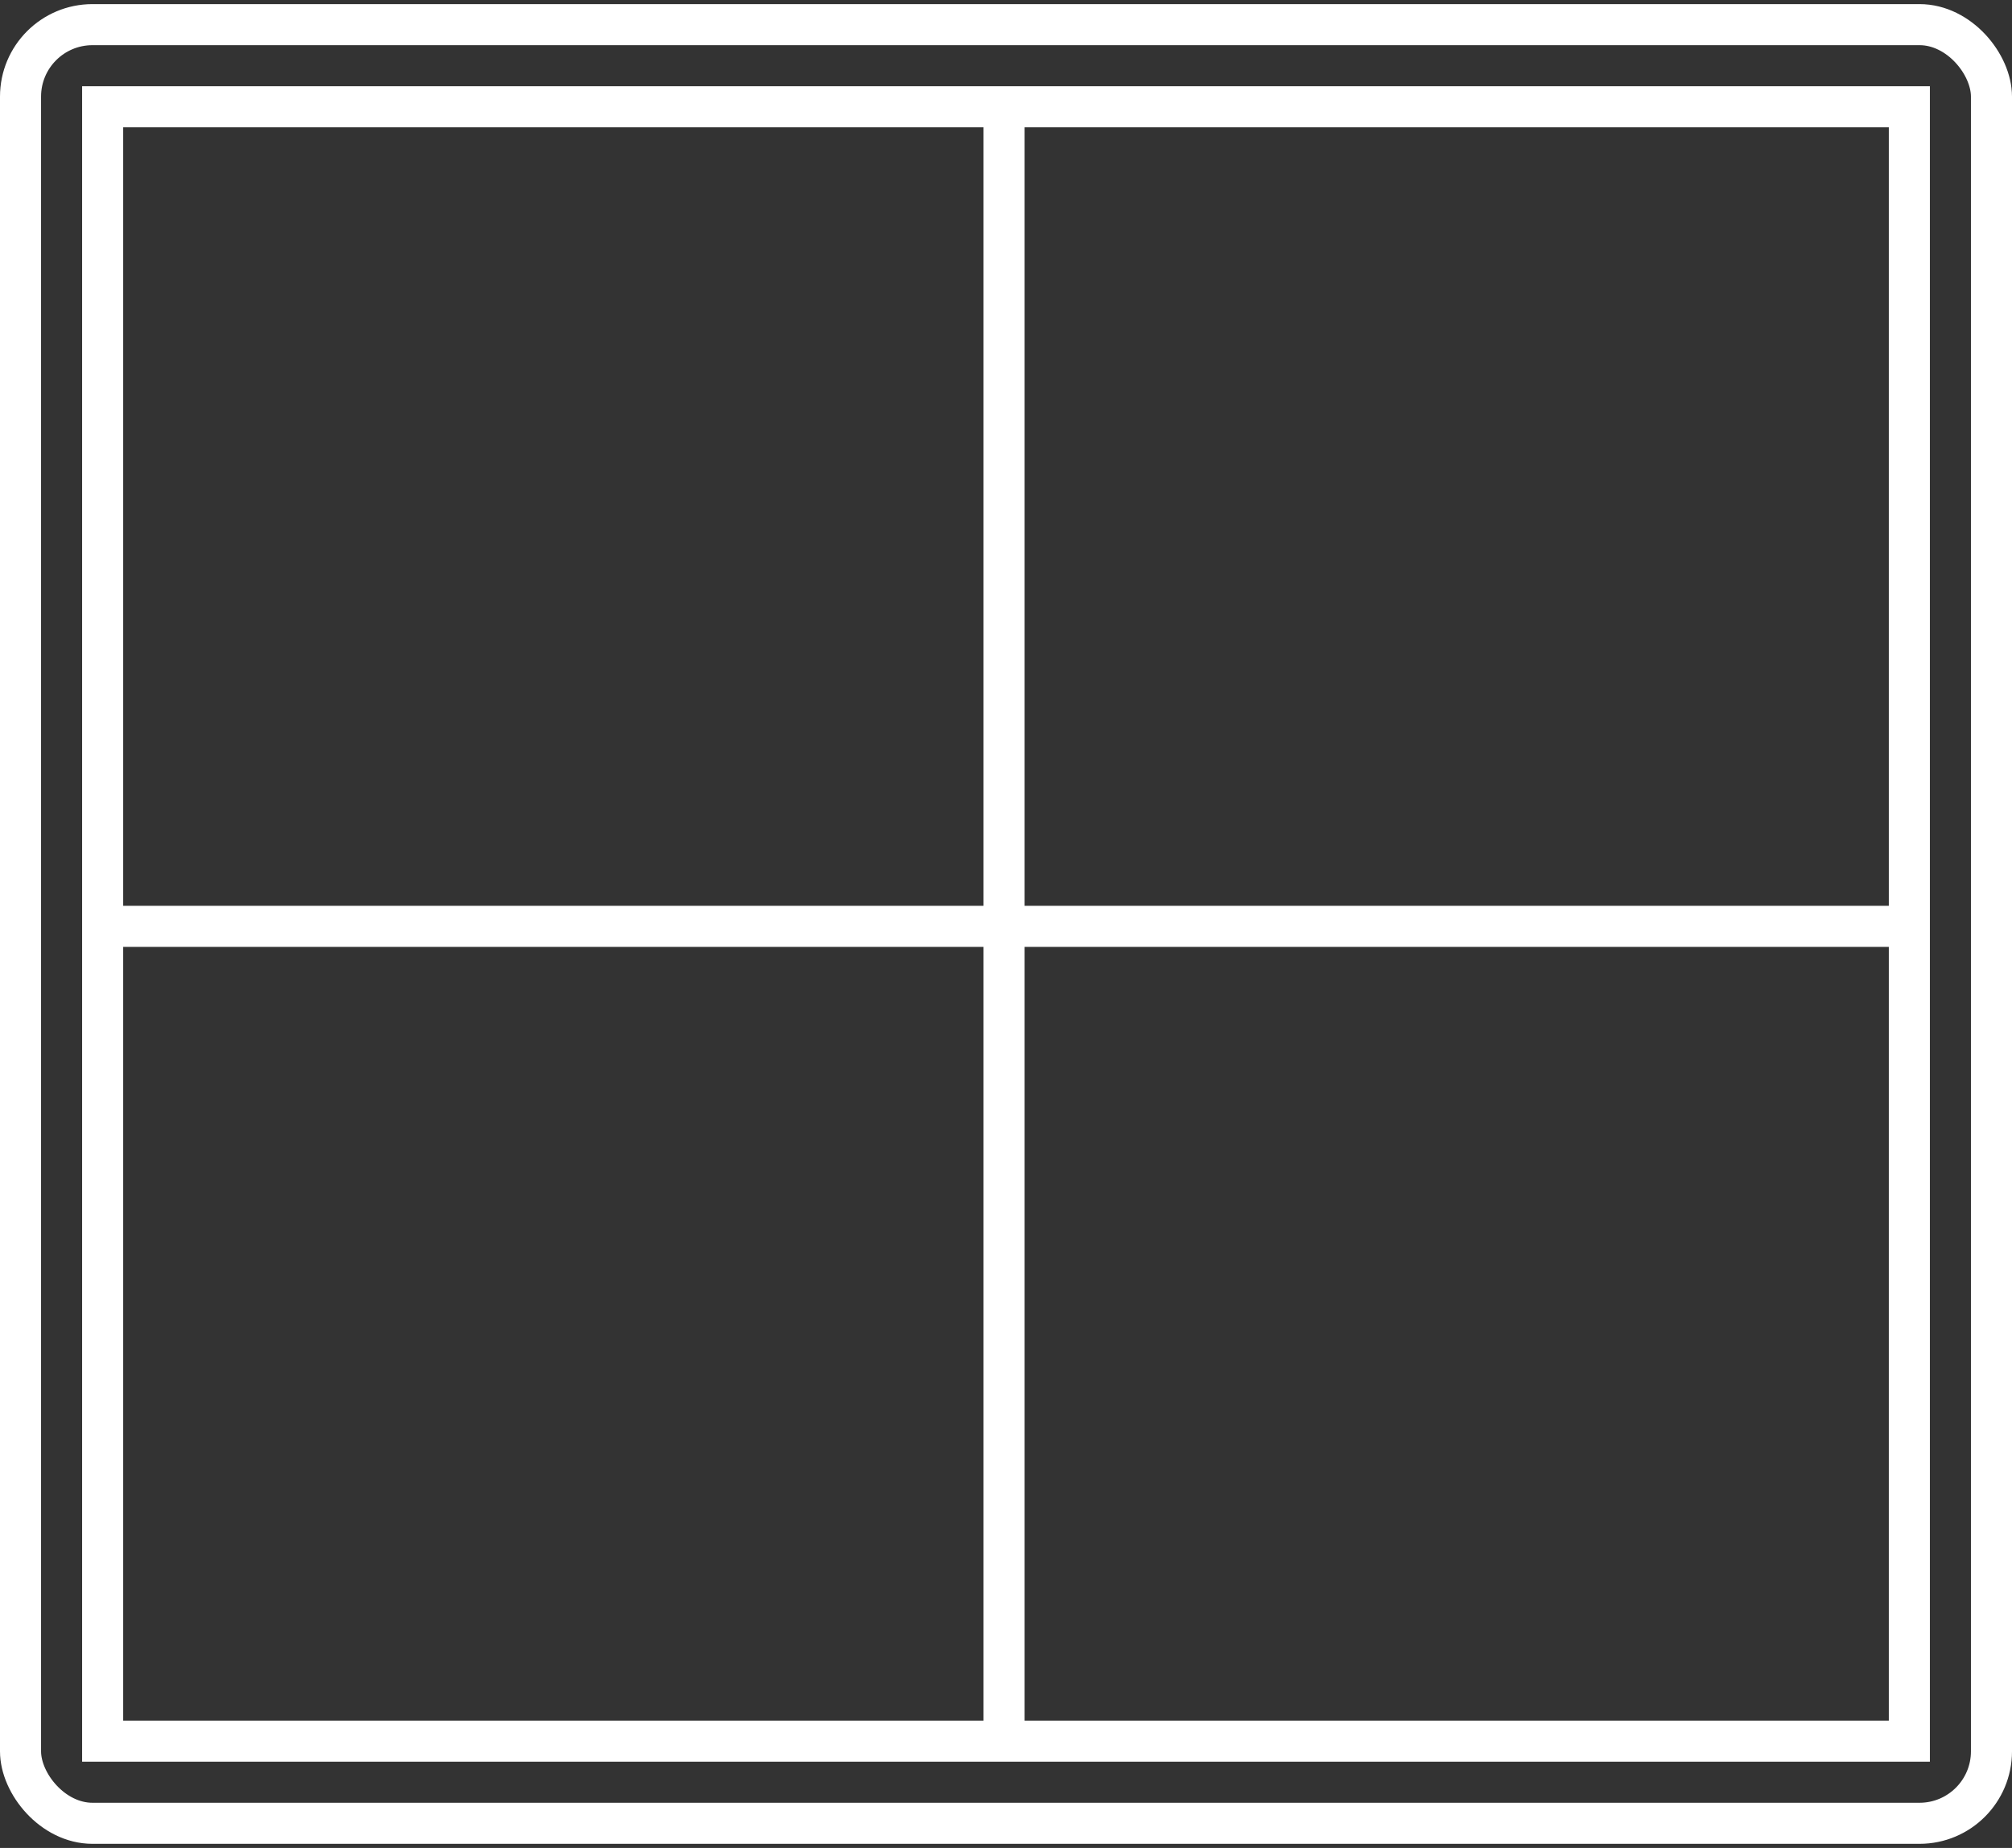 <!DOCTYPE svg PUBLIC "-//W3C//DTD SVG 1.1//EN" "http://www.w3.org/Graphics/SVG/1.1/DTD/svg11.dtd">
<svg xmlns="http://www.w3.org/2000/svg" xmlns:xlink="http://www.w3.org/1999/xlink" width="245px" height="225px" version="1.1"><rect width="100%" height="100%" fill="#333333" stroke="none"/><defs/><g transform="translate(0.5,0.5)"><rect x="2" y="2.5" width="240" height="219" rx="8.76" ry="8.76" fill="none" stroke="#ffffff" stroke-width="5" pointer-events="none"/><rect x="12" y="12.5" width="220" height="199" fill="none" stroke="#ffffff" stroke-width="5" pointer-events="none"/><path d="M 121.76 211.12 L 121.76 12.29" fill="none" stroke="#ffffff" stroke-width="5" stroke-miterlimit="10" pointer-events="none"/><path d="M 232.35 112.29 L 12.35 112.29" fill="none" stroke="#ffffff" stroke-width="5" stroke-miterlimit="10" pointer-events="none"/></g></svg>